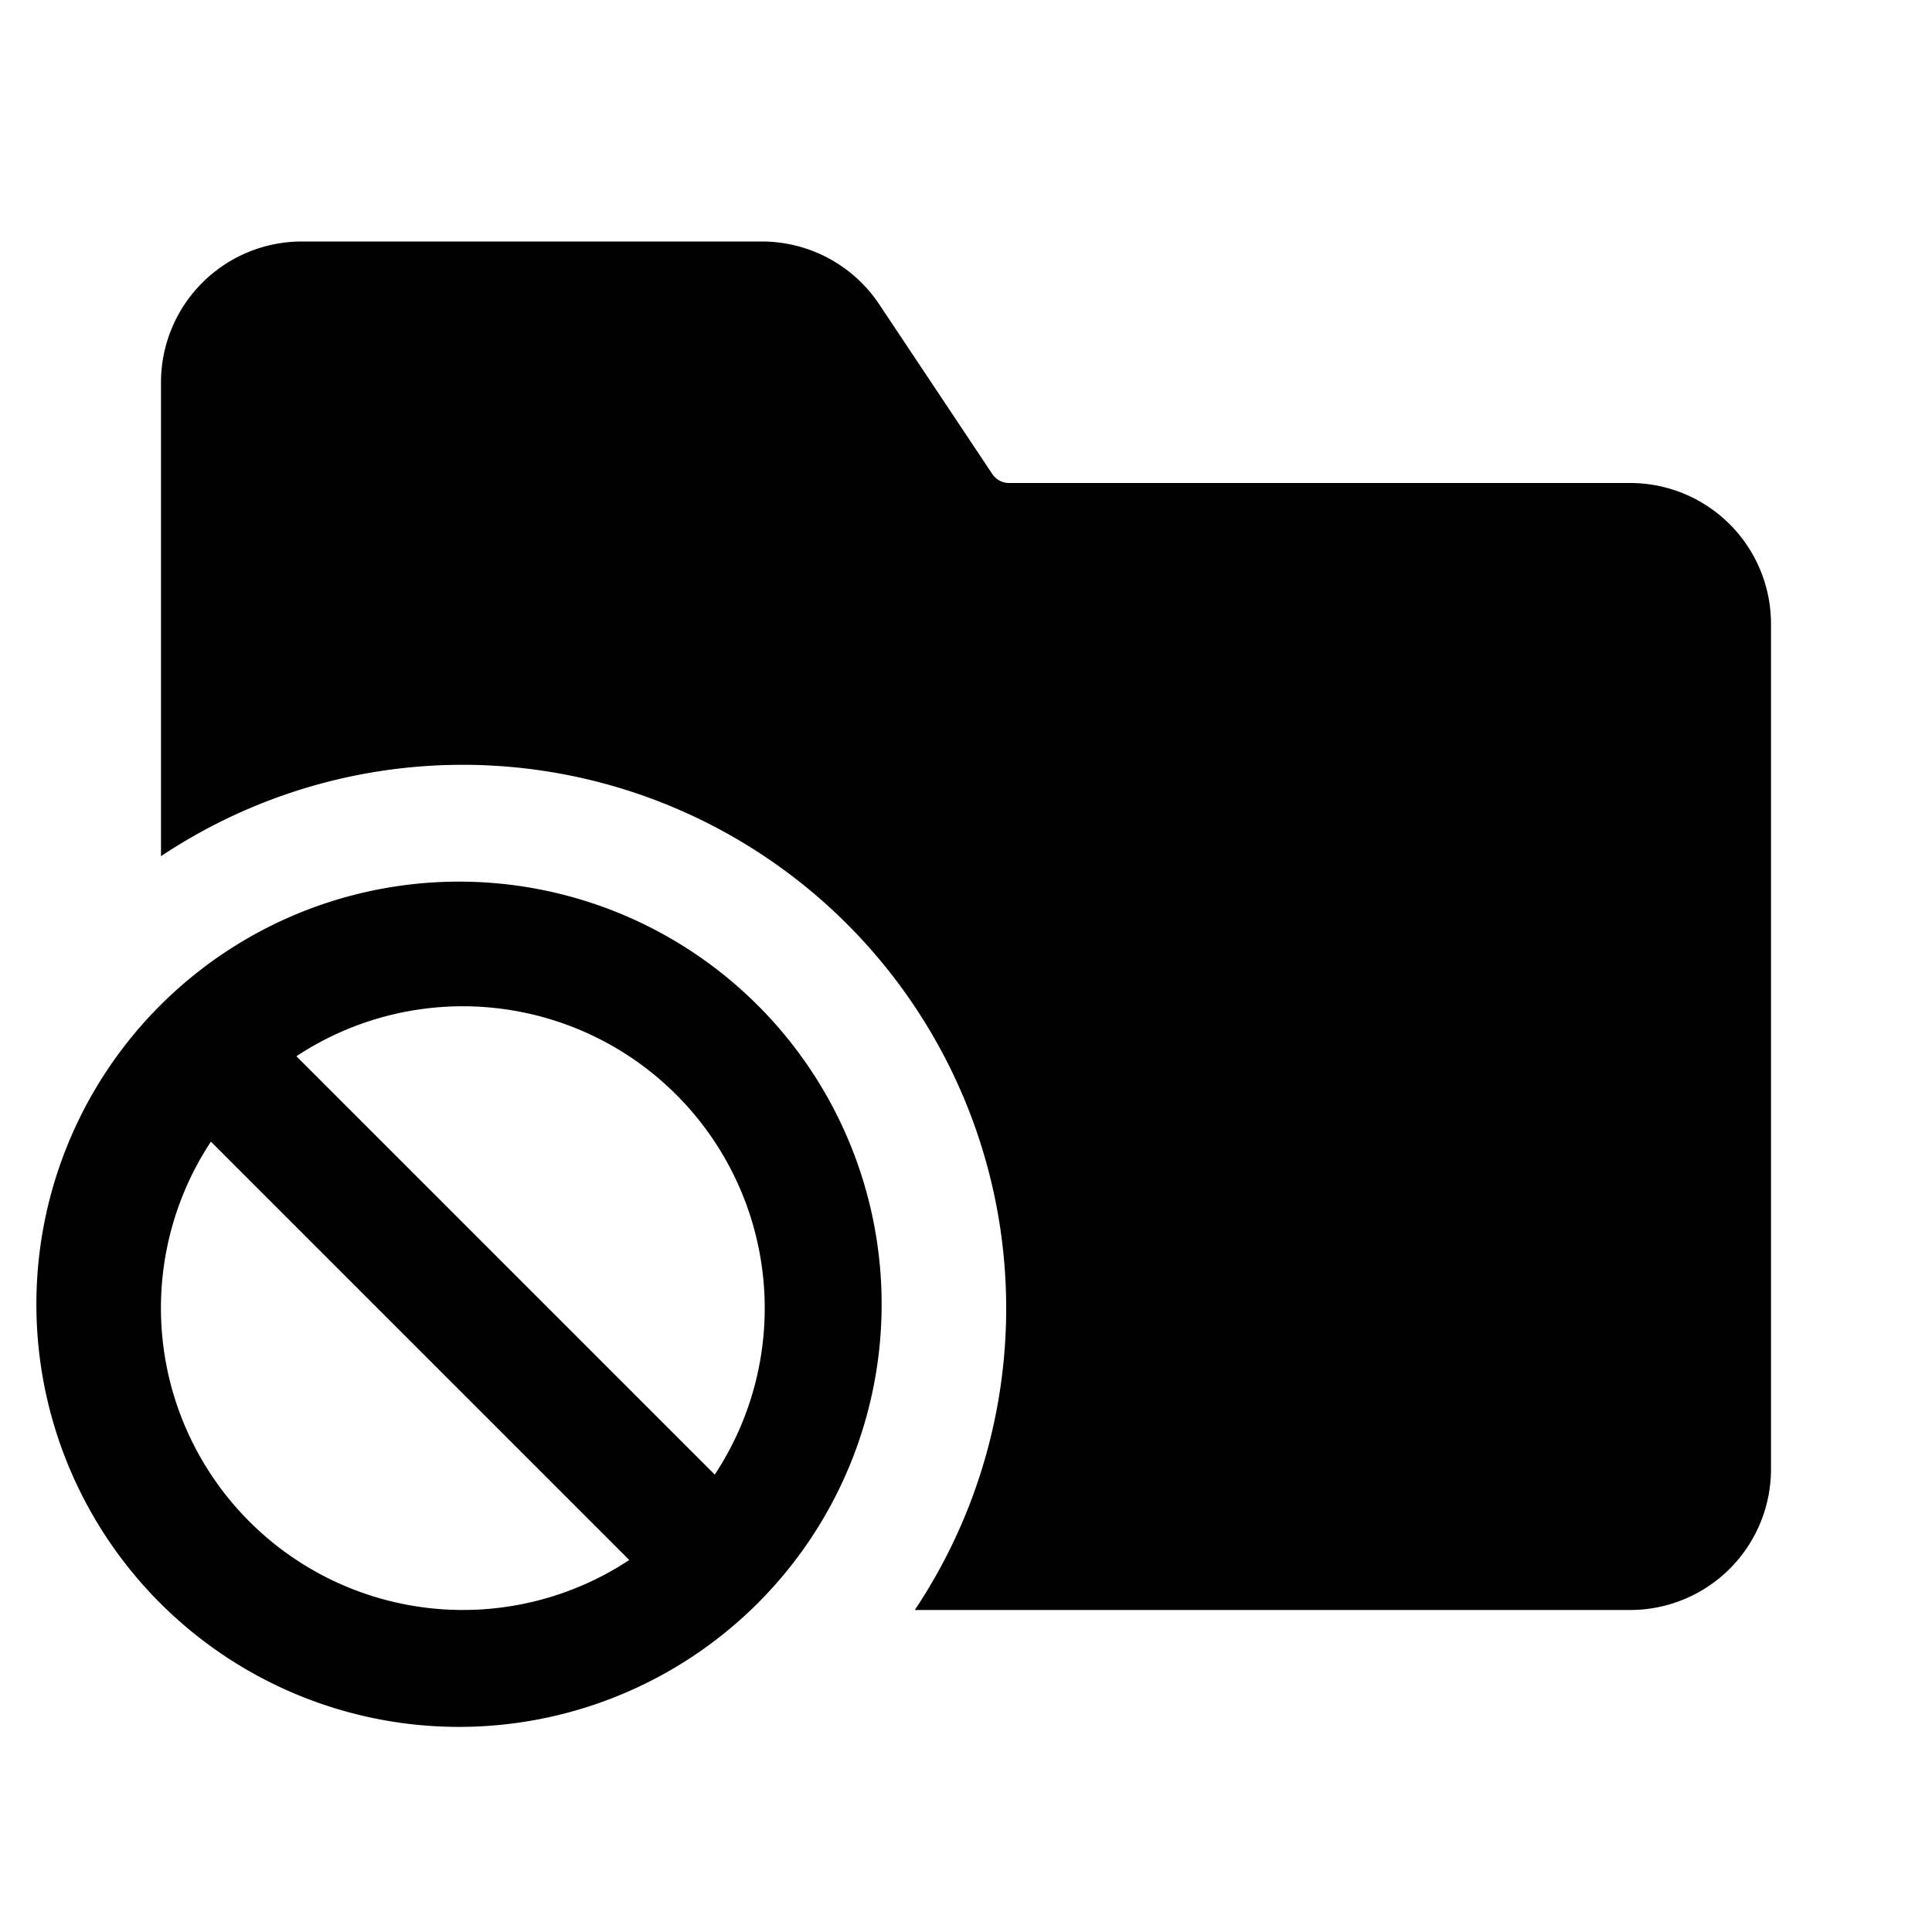 <svg xmlns="http://www.w3.org/2000/svg" width="24" height="24" fill="none" viewBox="0 0 24 24">
  <path fill="currentColor" d="M3.75 3A1.75 1.75 0 0 0 2 4.75v5.886A6.752 6.752 0 0 1 11.364 20h8.886A1.75 1.75 0 0 0 22 18.25V7.75A1.75 1.75 0 0 0 20.25 6h-7.715a.25.25 0 0 1-.208-.111l-1.406-2.11A1.75 1.75 0 0 0 9.465 3H3.75Z"/>
  <path fill="currentColor" fill-rule="evenodd" d="M9.462 12.538a5.25 5.25 0 1 0-7.424 7.424 5.25 5.25 0 0 0 7.424-7.424Zm-.583 5.78-5.197-5.197a3.751 3.751 0 0 1 5.197 5.197ZM2.62 14.182l5.197 5.197a3.751 3.751 0 0 1-5.197-5.197Z" clip-rule="evenodd"/>
</svg>
